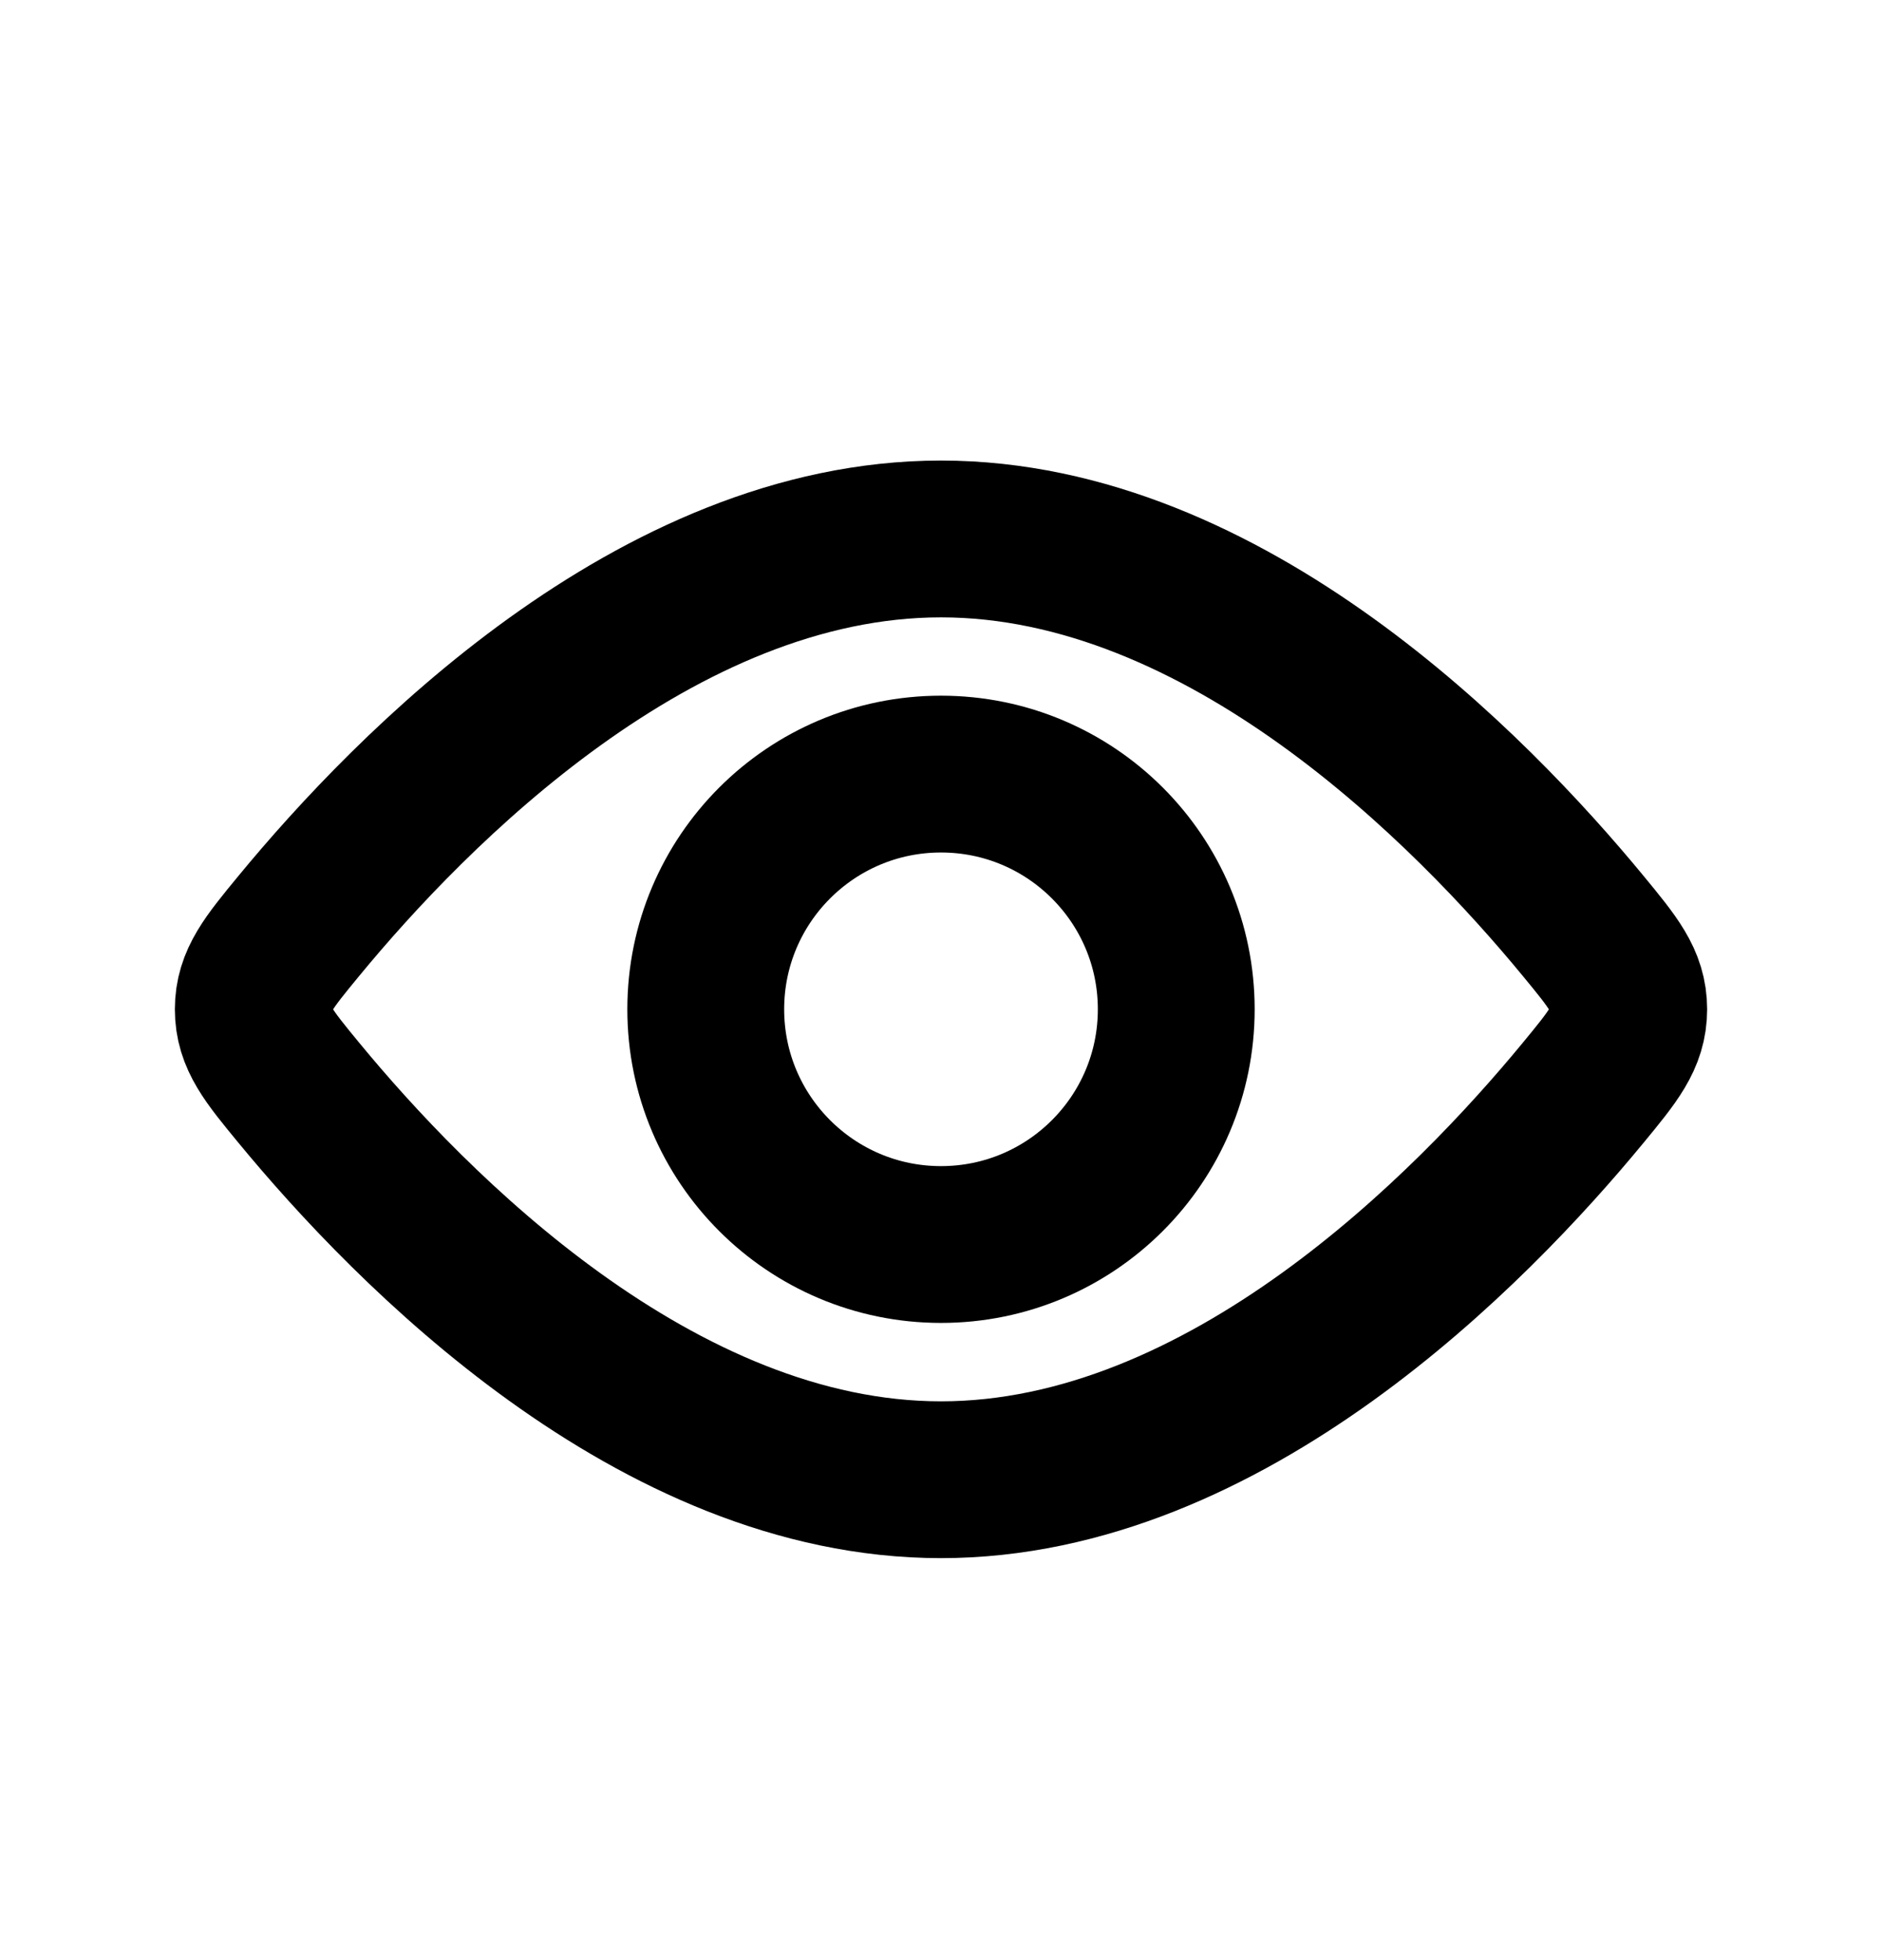 <svg width="24" height="25" viewBox="0 0 24 25" fill="none" xmlns="http://www.w3.org/2000/svg">
<circle cx="12" cy="12.873" r="3" stroke="black" stroke-width="2"/>
<path d="M20.188 11.808C20.576 12.279 20.77 12.515 20.77 12.873C20.77 13.232 20.576 13.468 20.188 13.939C18.768 15.663 15.636 18.873 12 18.873C8.364 18.873 5.232 15.663 3.812 13.939C3.424 13.468 3.23 13.232 3.23 12.873C3.23 12.515 3.424 12.279 3.812 11.808C5.232 10.084 8.364 6.874 12 6.874C15.636 6.874 18.768 10.084 20.188 11.808Z" stroke="black" stroke-width="2"/>
</svg>
